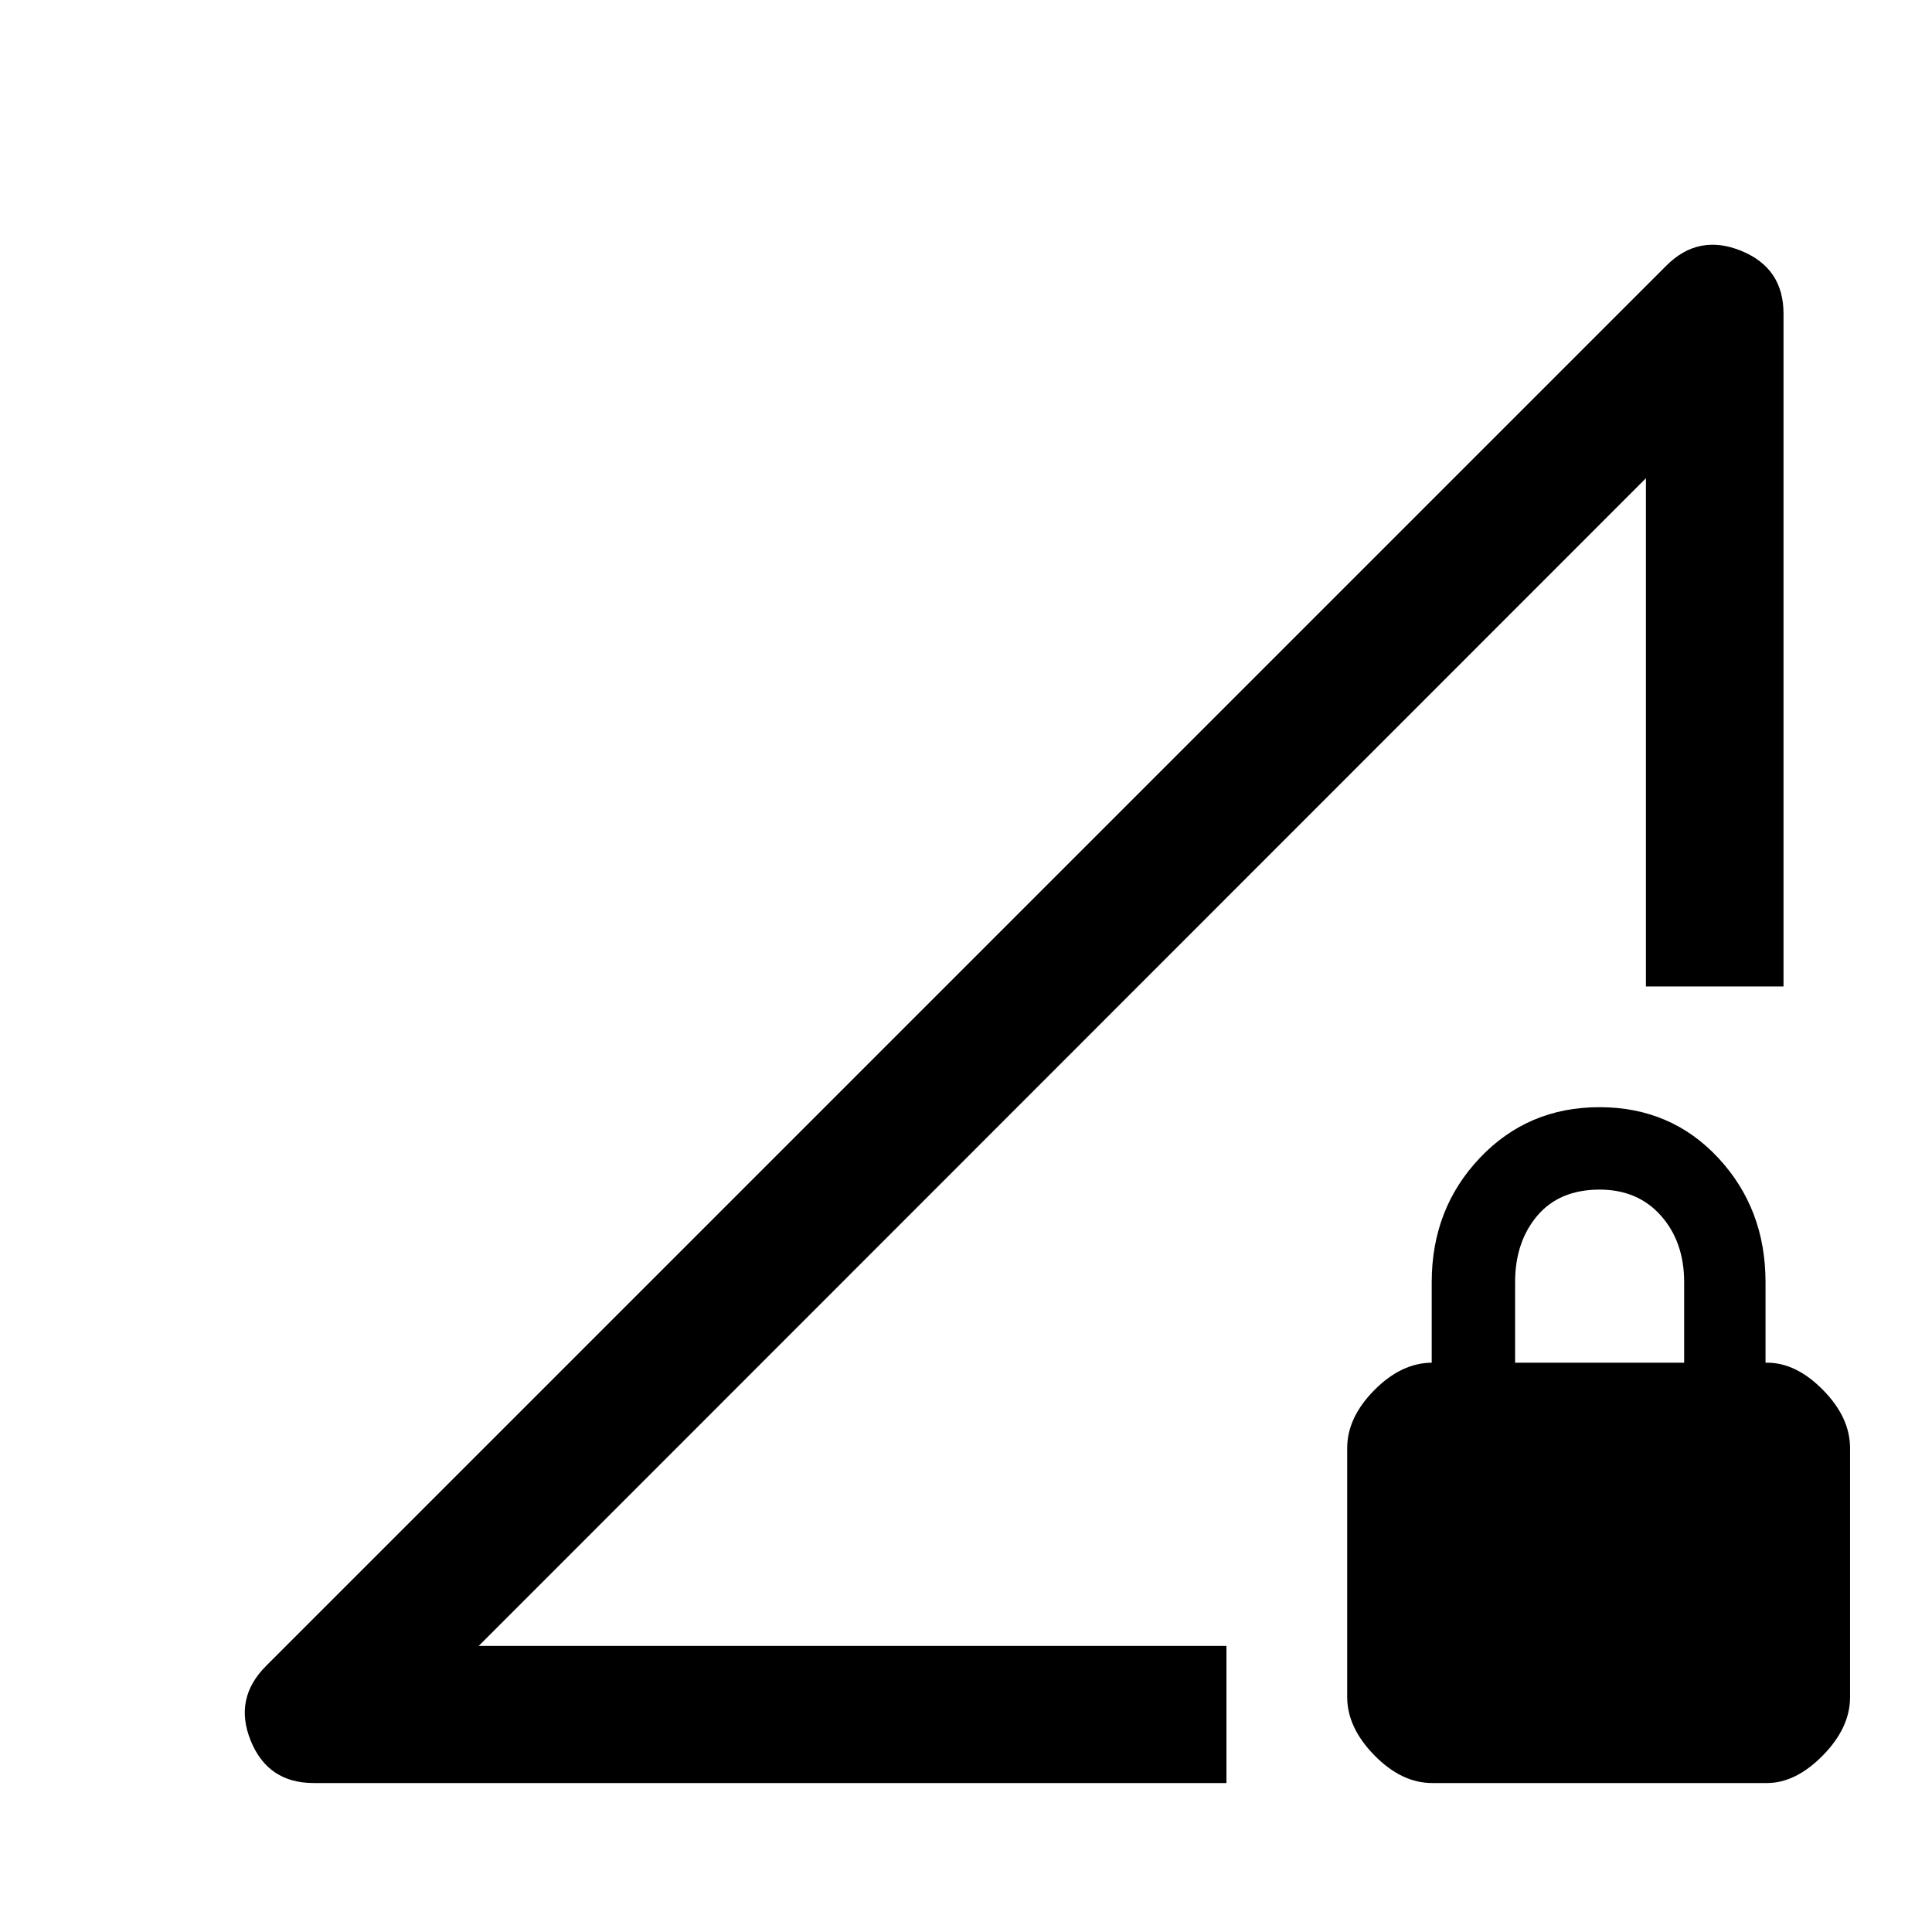 <svg xmlns="http://www.w3.org/2000/svg" width="48" height="48" viewBox="0 -960 960 960"><path d="m132.196-132.196 695.847-695.847q15.914-15.914 37.044-7.367 21.131 8.546 21.131 31.236v334.326h-68.37v-252.521L237.87-142.152h371.543v68.13H155.826q-22.69 0-31.236-21.01-8.547-21.011 7.606-37.164Zm579.413 58.174q-15.196 0-28.696-13.788-13.5-13.788-13.5-28.942v-123.661q0-15.239 13.5-28.859 13.5-13.619 28.811-13.619h-.311v-40q0-36.52 23.898-61.739 23.898-25.218 59.456-25.218 35.559 0 59.037 25.218 23.479 25.219 23.479 61.739v40h.76q14.479 0 27.859 13.619 13.381 13.62 13.381 28.859v123.73q0 15.183-13.5 28.922-13.5 13.74-27.768 13.74H711.609Zm41.239-208.869h84v-40q0-20-11.5-33t-30.5-13q-20 0-31 13t-11 33v40ZM237.87-142.152l579.978-580.217Q686.466-590.94 527.859-432.261 369.252-273.582 237.87-142.152Z"/></svg>